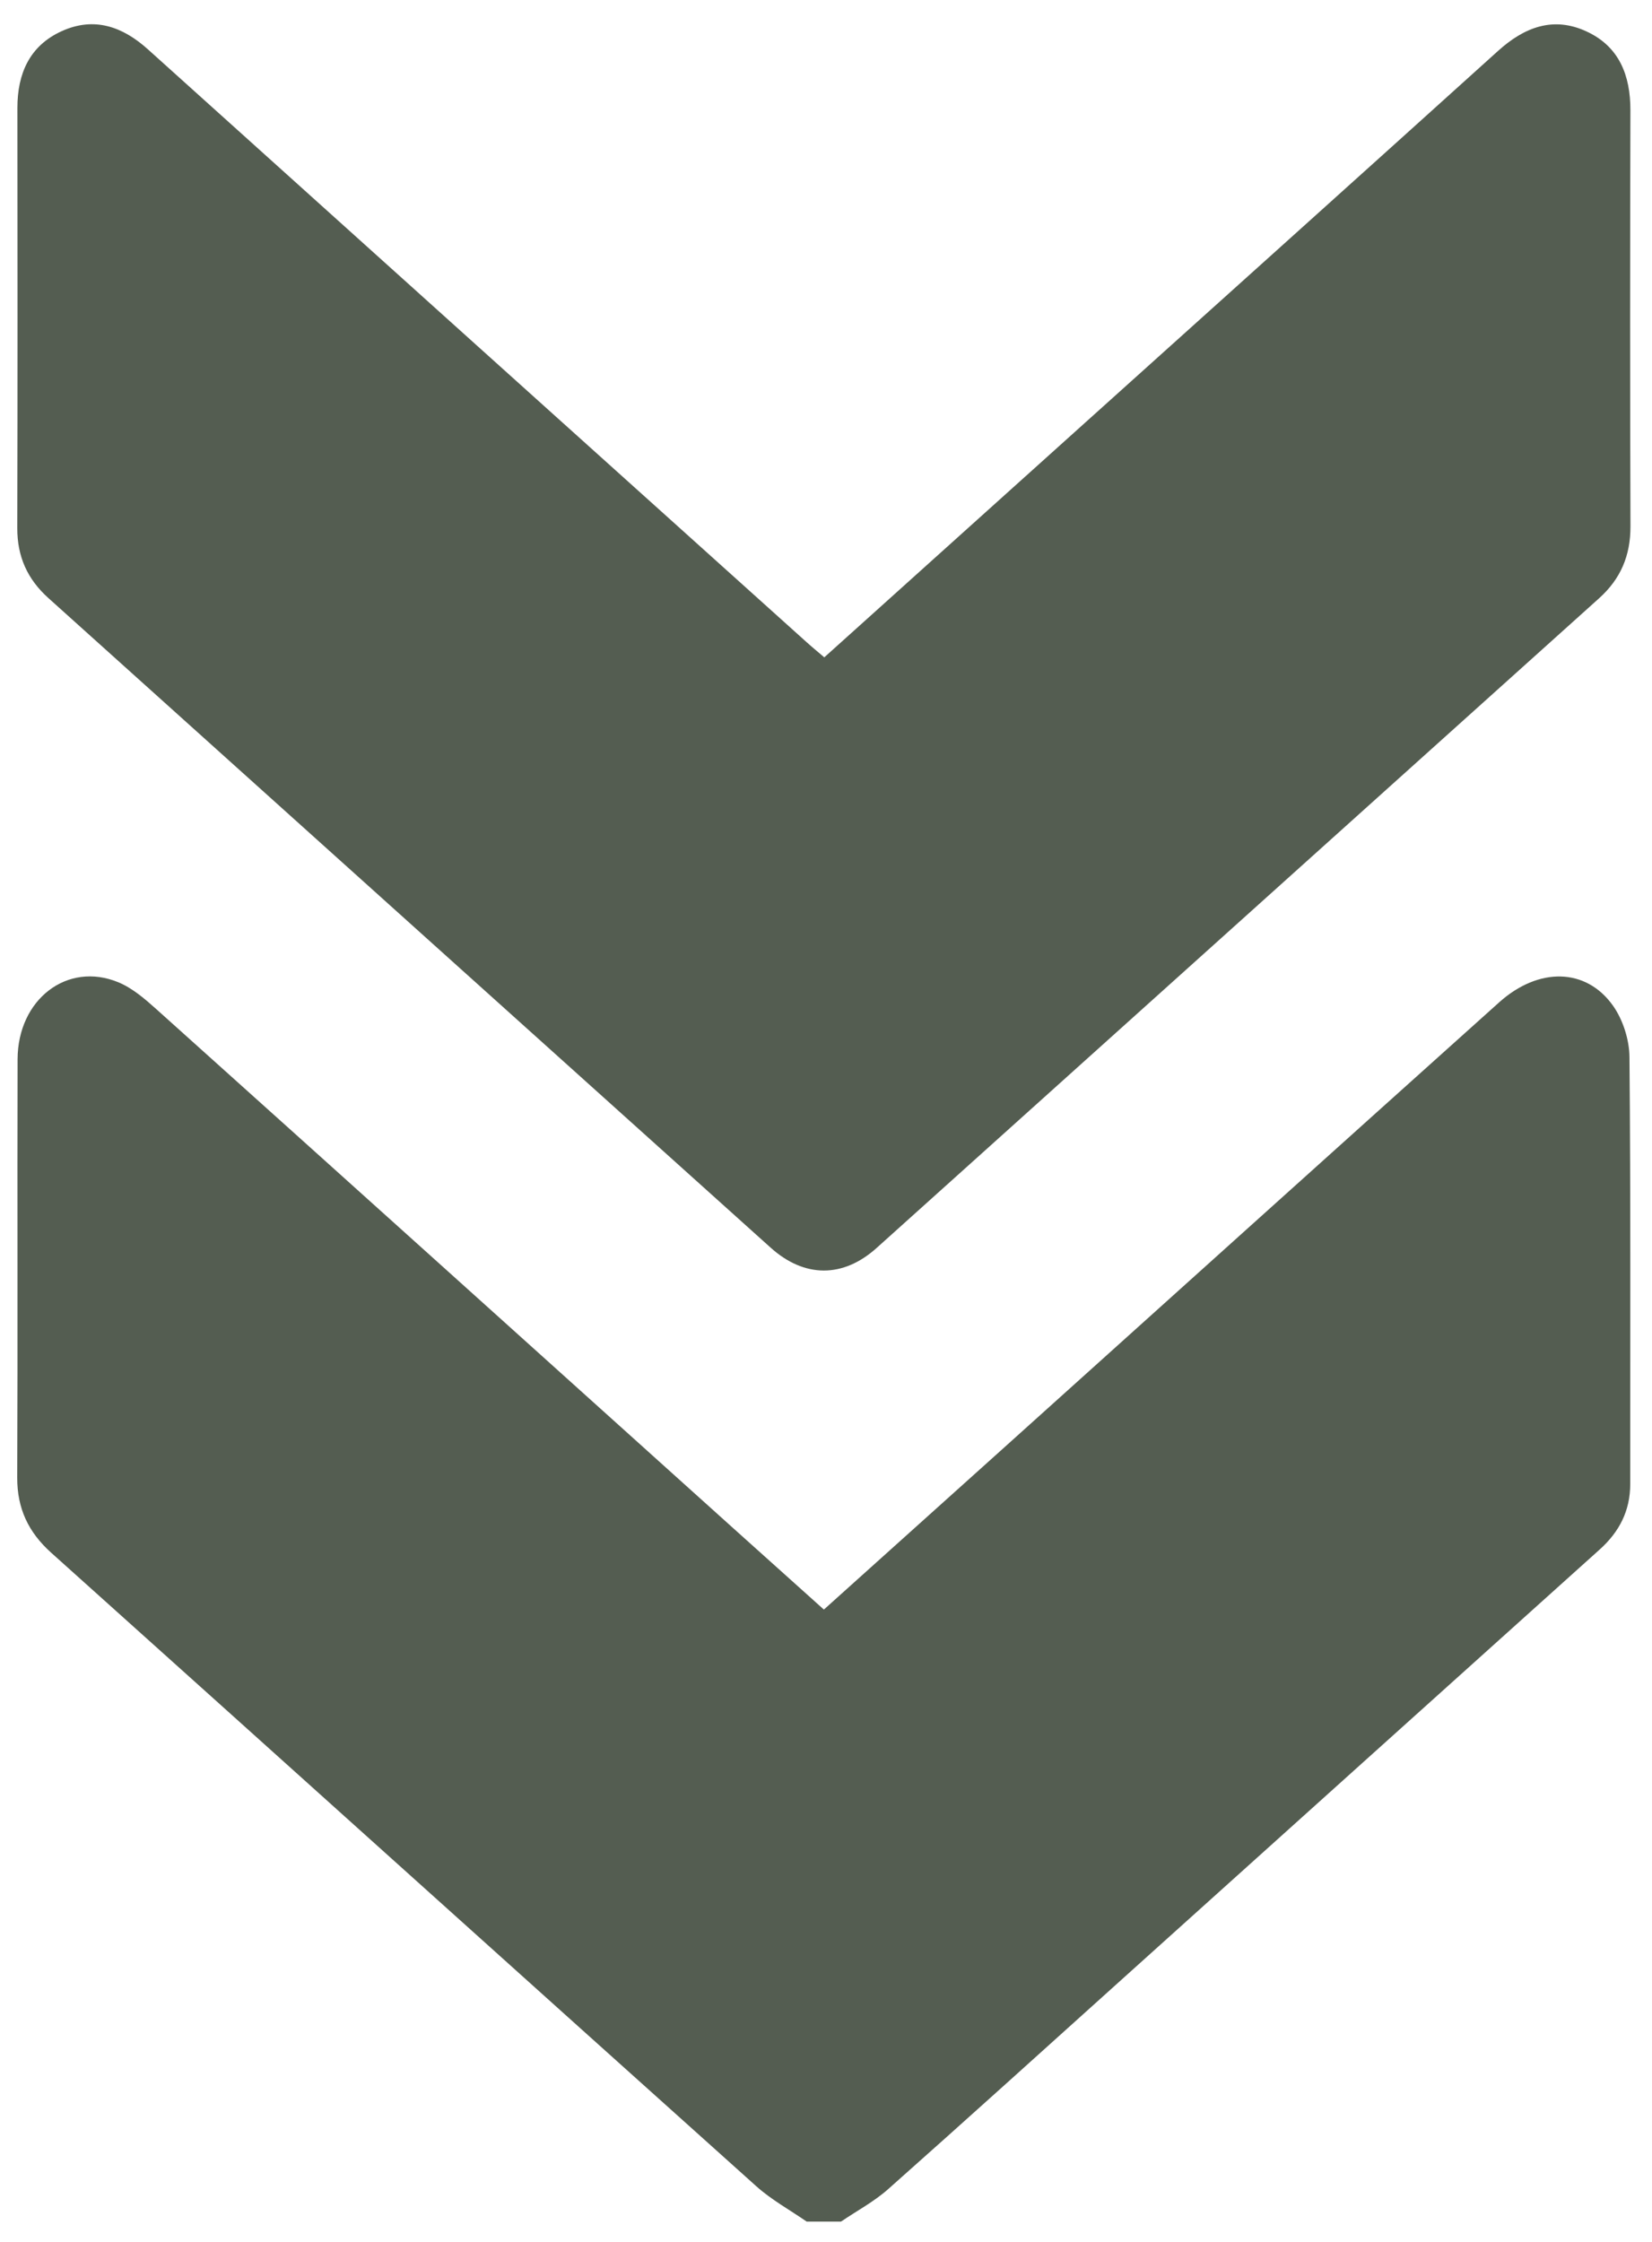 <svg width="28" height="38" viewBox="0 0 28 38" fill="none" xmlns="http://www.w3.org/2000/svg">
<path d="M13.673 37.656C13.387 37.458 13.077 37.288 12.82 37.058C8.832 33.481 4.854 29.896 0.867 26.318C0.481 25.971 0.29 25.569 0.292 25.045C0.302 22.682 0.292 20.319 0.298 17.955C0.301 16.938 1.141 16.291 2.007 16.65C2.245 16.749 2.457 16.932 2.653 17.108C5.917 20.039 9.176 22.975 12.436 25.91C12.939 26.363 13.443 26.814 13.964 27.282C14.971 26.377 15.96 25.488 16.95 24.598C19.77 22.061 22.587 19.522 25.41 16.989C26.077 16.391 26.88 16.402 27.338 17.045C27.508 17.285 27.616 17.624 27.618 17.919C27.64 20.33 27.63 22.742 27.631 25.154C27.631 25.608 27.446 25.966 27.111 26.266C24.425 28.68 21.742 31.097 19.057 33.512C17.724 34.712 16.394 35.916 15.053 37.106C14.813 37.319 14.521 37.474 14.254 37.656H13.672H13.673Z" fill="#545D51"/>
<path d="M13.971 11.142C15.428 9.831 16.859 8.543 18.29 7.256C20.659 5.125 23.03 2.995 25.394 0.86C25.837 0.461 26.325 0.273 26.886 0.531C27.445 0.787 27.635 1.278 27.634 1.871C27.628 4.222 27.627 6.573 27.635 8.923C27.636 9.417 27.47 9.811 27.103 10.141C23.021 13.81 18.942 17.483 14.86 21.151C14.289 21.665 13.635 21.663 13.062 21.148C8.98 17.479 4.901 13.807 0.82 10.137C0.464 9.817 0.292 9.434 0.293 8.953C0.299 6.578 0.297 4.203 0.295 1.828C0.295 1.247 0.502 0.775 1.046 0.528C1.594 0.279 2.077 0.448 2.509 0.838C6.227 4.188 9.947 7.534 13.666 10.88C13.755 10.961 13.848 11.037 13.97 11.141L13.971 11.142Z" fill="#545D51"/>
</svg>
